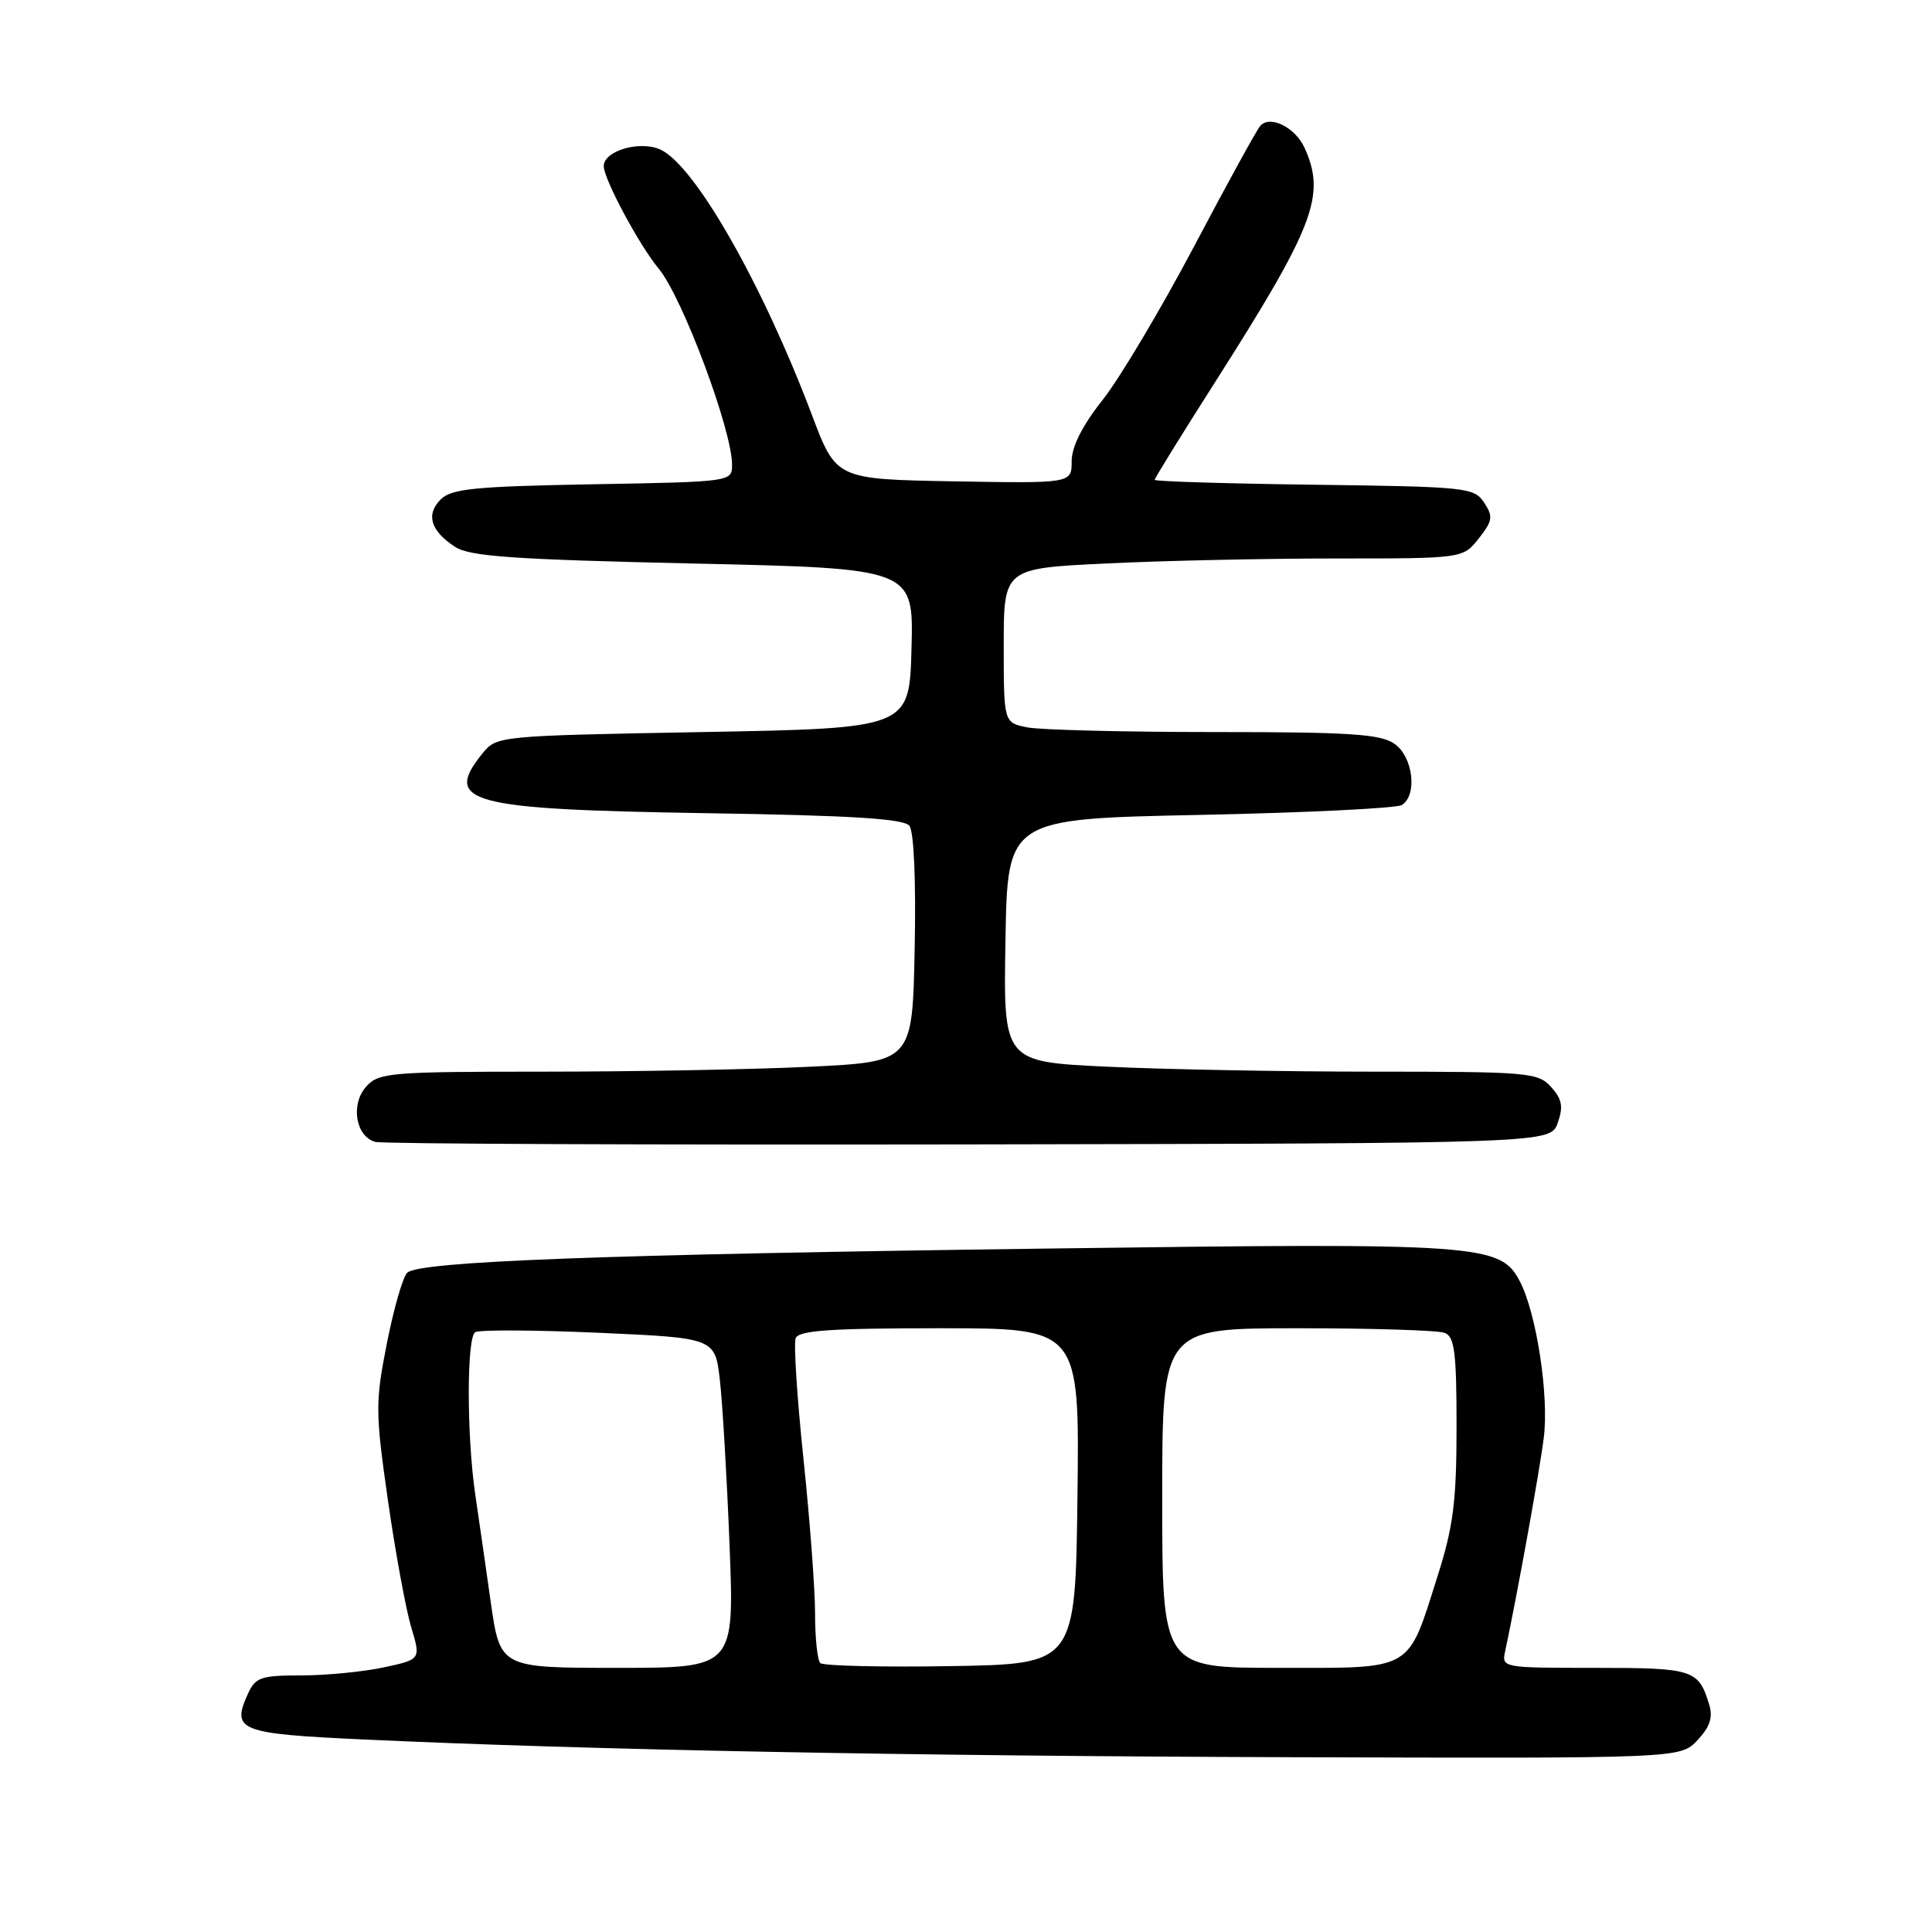 <?xml version="1.0" encoding="UTF-8" standalone="no"?>
<!DOCTYPE svg PUBLIC "-//W3C//DTD SVG 1.1//EN" "http://www.w3.org/Graphics/SVG/1.1/DTD/svg11.dtd" >
<svg xmlns="http://www.w3.org/2000/svg" xmlns:xlink="http://www.w3.org/1999/xlink" version="1.1" viewBox="0 0 256 256">
 <g >
 <path fill="currentColor"
d=" M 224.92 230.59 C 226.59 228.81 227.00 227.55 226.47 225.84 C 225.06 221.22 224.37 221.00 211.36 221.00 C 199.03 221.00 198.96 220.99 199.45 218.75 C 200.99 211.59 204.03 194.78 204.56 190.50 C 205.26 184.93 203.60 174.06 201.41 169.83 C 198.83 164.84 196.39 164.67 139.50 165.43 C 79.78 166.22 55.46 167.14 53.95 168.65 C 53.37 169.23 52.16 173.45 51.26 178.02 C 49.72 185.83 49.73 187.11 51.41 198.86 C 52.40 205.75 53.79 213.30 54.49 215.63 C 55.77 219.88 55.77 219.88 50.84 220.94 C 48.12 221.52 43.21 222.00 39.93 222.00 C 34.57 222.00 33.84 222.25 32.85 224.44 C 30.62 229.32 31.66 229.73 48.18 230.49 C 77.97 231.87 120.11 232.68 171.08 232.84 C 222.65 233.00 222.65 233.00 224.92 230.59 Z  M 206.41 148.78 C 207.17 146.63 206.98 145.64 205.53 144.03 C 203.79 142.11 202.53 142.00 182.00 142.00 C 170.08 142.00 154.16 141.70 146.63 141.34 C 132.95 140.69 132.95 140.69 133.23 124.59 C 133.50 108.50 133.50 108.50 159.00 107.98 C 173.03 107.69 185.06 107.10 185.75 106.67 C 187.85 105.35 187.24 100.28 184.78 98.56 C 182.93 97.26 178.88 97.00 160.90 97.00 C 148.99 97.00 137.84 96.72 136.12 96.38 C 133.00 95.75 133.00 95.75 133.00 85.53 C 133.00 75.31 133.00 75.31 146.66 74.66 C 154.17 74.29 167.86 74.00 177.09 74.00 C 193.85 74.00 193.85 74.00 195.95 71.34 C 197.79 69.00 197.87 68.44 196.65 66.59 C 195.32 64.59 194.31 64.49 174.13 64.23 C 162.51 64.08 153.00 63.79 153.00 63.58 C 153.00 63.37 156.54 57.64 160.87 50.85 C 174.19 29.93 175.73 25.90 172.85 19.57 C 171.62 16.88 168.33 15.24 167.01 16.65 C 166.57 17.12 162.62 24.31 158.23 32.63 C 153.83 40.95 148.39 50.10 146.12 52.97 C 143.41 56.39 142.00 59.19 142.00 61.12 C 142.00 64.05 142.00 64.05 126.40 63.78 C 110.80 63.50 110.80 63.50 107.59 55.00 C 100.99 37.54 92.06 21.90 87.51 19.82 C 84.79 18.58 80.00 19.98 80.00 22.01 C 80.00 23.72 84.69 32.48 87.29 35.61 C 90.42 39.39 97.00 56.97 97.00 61.57 C 97.00 63.84 96.97 63.84 78.53 64.17 C 62.90 64.45 59.81 64.76 58.40 66.17 C 56.40 68.18 57.04 70.32 60.28 72.45 C 62.24 73.73 67.86 74.13 91.87 74.67 C 121.06 75.32 121.06 75.32 120.78 85.91 C 120.50 96.50 120.50 96.50 93.16 97.00 C 65.91 97.50 65.81 97.51 63.91 99.86 C 58.67 106.34 62.07 107.25 93.50 107.75 C 112.88 108.05 119.75 108.48 120.50 109.42 C 121.10 110.18 121.38 116.72 121.20 125.69 C 120.90 140.69 120.90 140.69 107.29 141.35 C 99.81 141.71 83.92 142.00 72.00 142.00 C 51.73 142.00 50.19 142.13 48.54 143.96 C 46.41 146.31 47.12 150.62 49.75 151.31 C 50.71 151.57 86.14 151.71 128.48 151.64 C 205.45 151.50 205.45 151.50 206.41 148.78 Z  M 65.02 212.25 C 64.34 207.44 63.42 201.03 62.97 198.00 C 61.83 190.16 61.83 177.23 62.97 176.52 C 63.51 176.19 70.88 176.23 79.35 176.60 C 94.75 177.29 94.75 177.29 95.39 182.90 C 95.74 185.98 96.32 195.81 96.67 204.75 C 97.31 221.00 97.31 221.00 81.79 221.00 C 66.27 221.00 66.27 221.00 65.02 212.25 Z  M 108.69 220.36 C 108.31 219.98 108.00 217.03 108.00 213.80 C 108.00 210.58 107.31 201.35 106.46 193.29 C 105.62 185.24 105.15 178.05 105.43 177.32 C 105.83 176.29 110.03 176.00 124.49 176.00 C 143.04 176.00 143.04 176.00 142.77 198.25 C 142.50 220.50 142.50 220.50 125.94 220.77 C 116.83 220.92 109.07 220.74 108.69 220.36 Z  M 154.00 198.50 C 154.00 176.00 154.00 176.00 171.92 176.00 C 181.77 176.00 190.55 176.27 191.42 176.61 C 192.74 177.11 193.00 179.18 193.00 189.06 C 193.00 198.88 192.58 202.23 190.53 208.70 C 186.44 221.61 187.48 221.00 169.44 221.00 C 154.00 221.00 154.00 221.00 154.00 198.50 Z "/>
</g>
</svg>